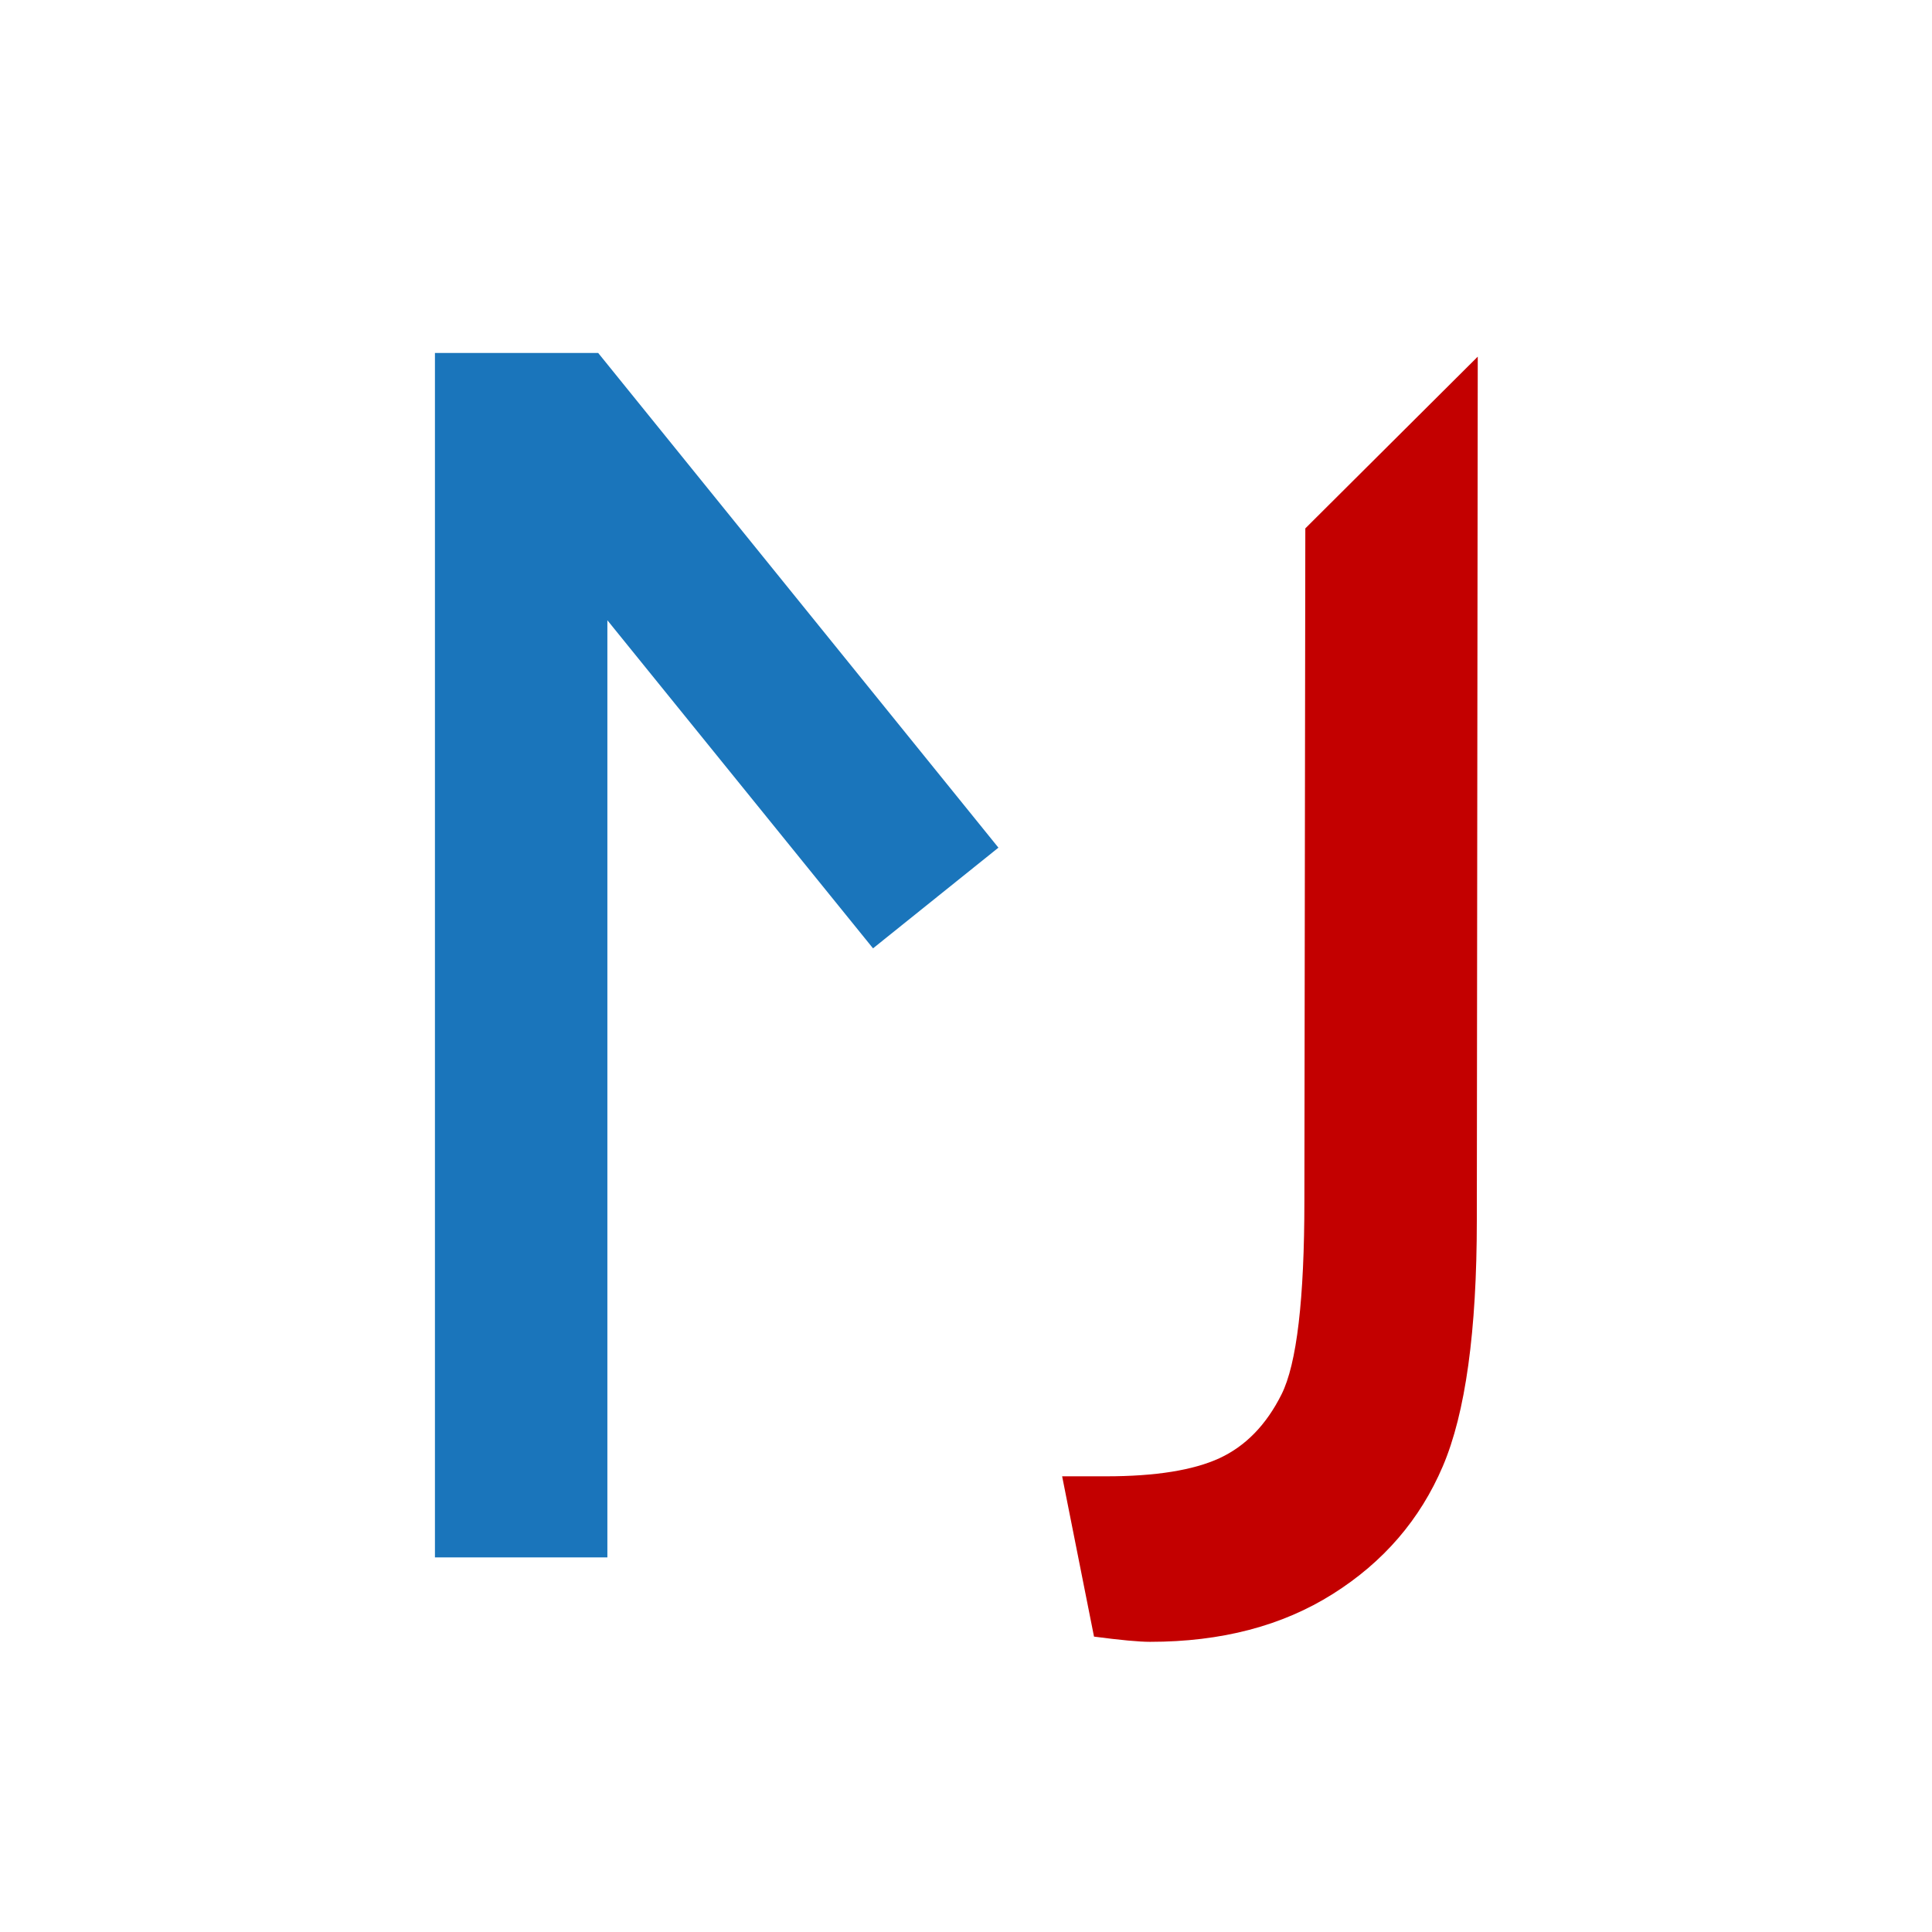 <?xml version="1.0" encoding="UTF-8" standalone="no"?>
<!DOCTYPE svg PUBLIC "-//W3C//DTD SVG 1.1//EN" "http://www.w3.org/Graphics/SVG/1.1/DTD/svg11.dtd">
<svg width="100%" height="100%" viewBox="0 0 100 100" version="1.1" xmlns="http://www.w3.org/2000/svg" xmlns:xlink="http://www.w3.org/1999/xlink" xml:space="preserve" xmlns:serif="http://www.serif.com/" style="fill-rule:evenodd;clip-rule:evenodd;stroke-linejoin:round;stroke-miterlimit:2;">
    <g transform="matrix(1,0,0,1,-1434.53,-1330.35)">
        <g transform="matrix(1.527,0,0,1.742,-266.154,-643.675)">
            <rect x="1113.39" y="1132.99" width="65.467" height="57.395" style="fill:none;"/>
        </g>
        <g transform="matrix(3.176,0,0,3.176,-1903.04,-2266.92)">
            <g transform="matrix(1.267,0,0,1.267,1065.1,1148.32)">
                <path d="M0,-0.176L-3.417,-4.396L-3.417,7.658L-5.635,7.658L-5.635,-7.834L-3.535,-7.834L1.613,-1.471L0,-0.176Z" style="fill:rgb(26,117,187);fill-rule:nonzero;"/>
            </g>
            <g transform="matrix(1.267,0,0,1.267,1072.13,1156.6)">
                <path d="M0.012,-12.113L2.23,-14.322L2.218,-3.214C2.218,-1.787 2.072,-0.732 1.78,-0.048C1.488,0.636 1.017,1.183 0.366,1.593C-0.285,2.004 -1.068,2.209 -1.985,2.209C-2.125,2.209 -2.366,2.187 -2.706,2.142L-3.116,0.08L-2.551,0.08C-1.915,0.08 -1.429,0.002 -1.092,-0.153C-0.756,-0.309 -0.49,-0.582 -0.294,-0.974C-0.098,-1.366 0,-2.197 0,-3.469L0.012,-12.113Z" style="fill:rgb(195,0,0);fill-rule:nonzero;"/>
            </g>
        </g>
        <rect id="logo" x="1457.53" y="1349.33" width="54" height="66.536" style="fill:none;"/>
    </g>
</svg>
